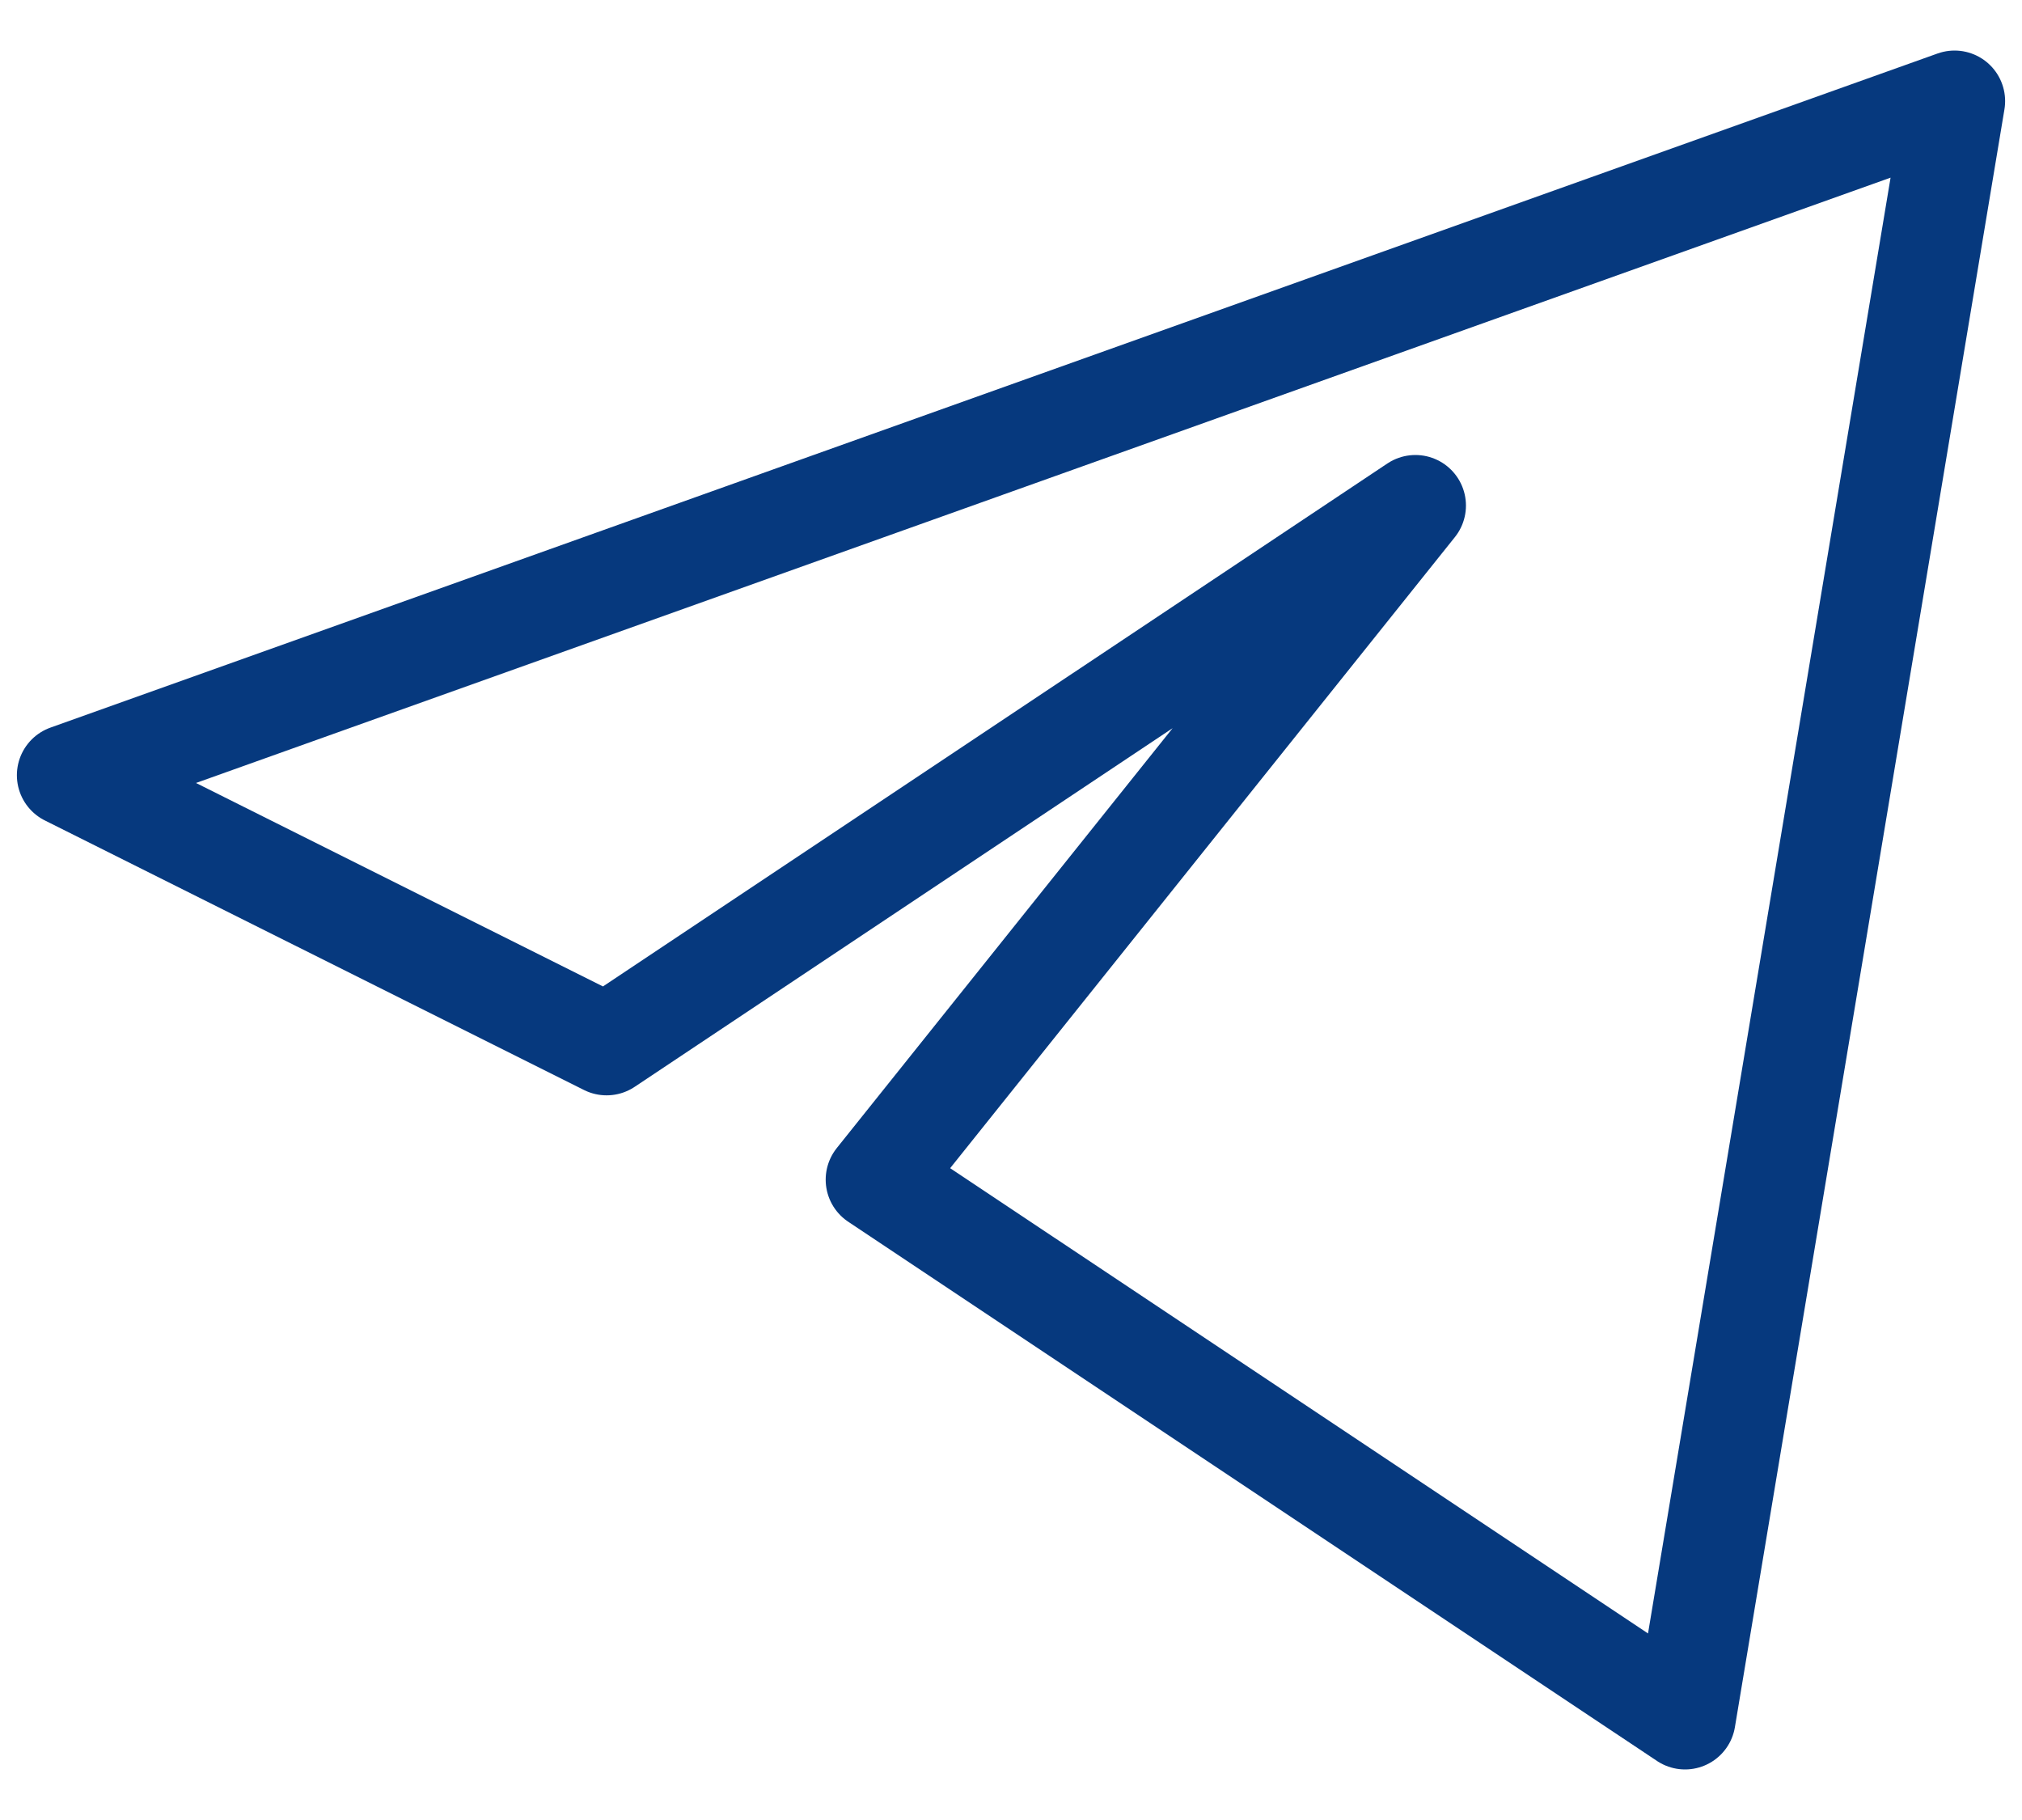 <svg width="20" height="18" viewBox="0 0 20 18" fill="none" xmlns="http://www.w3.org/2000/svg">
<path d="M19.333 1L0.667 7.667L6 10.333L14 5L8.667 11.667L16.667 17L19.333 1Z" stroke="#06397E" stroke-linejoin="round"/>
</svg>
